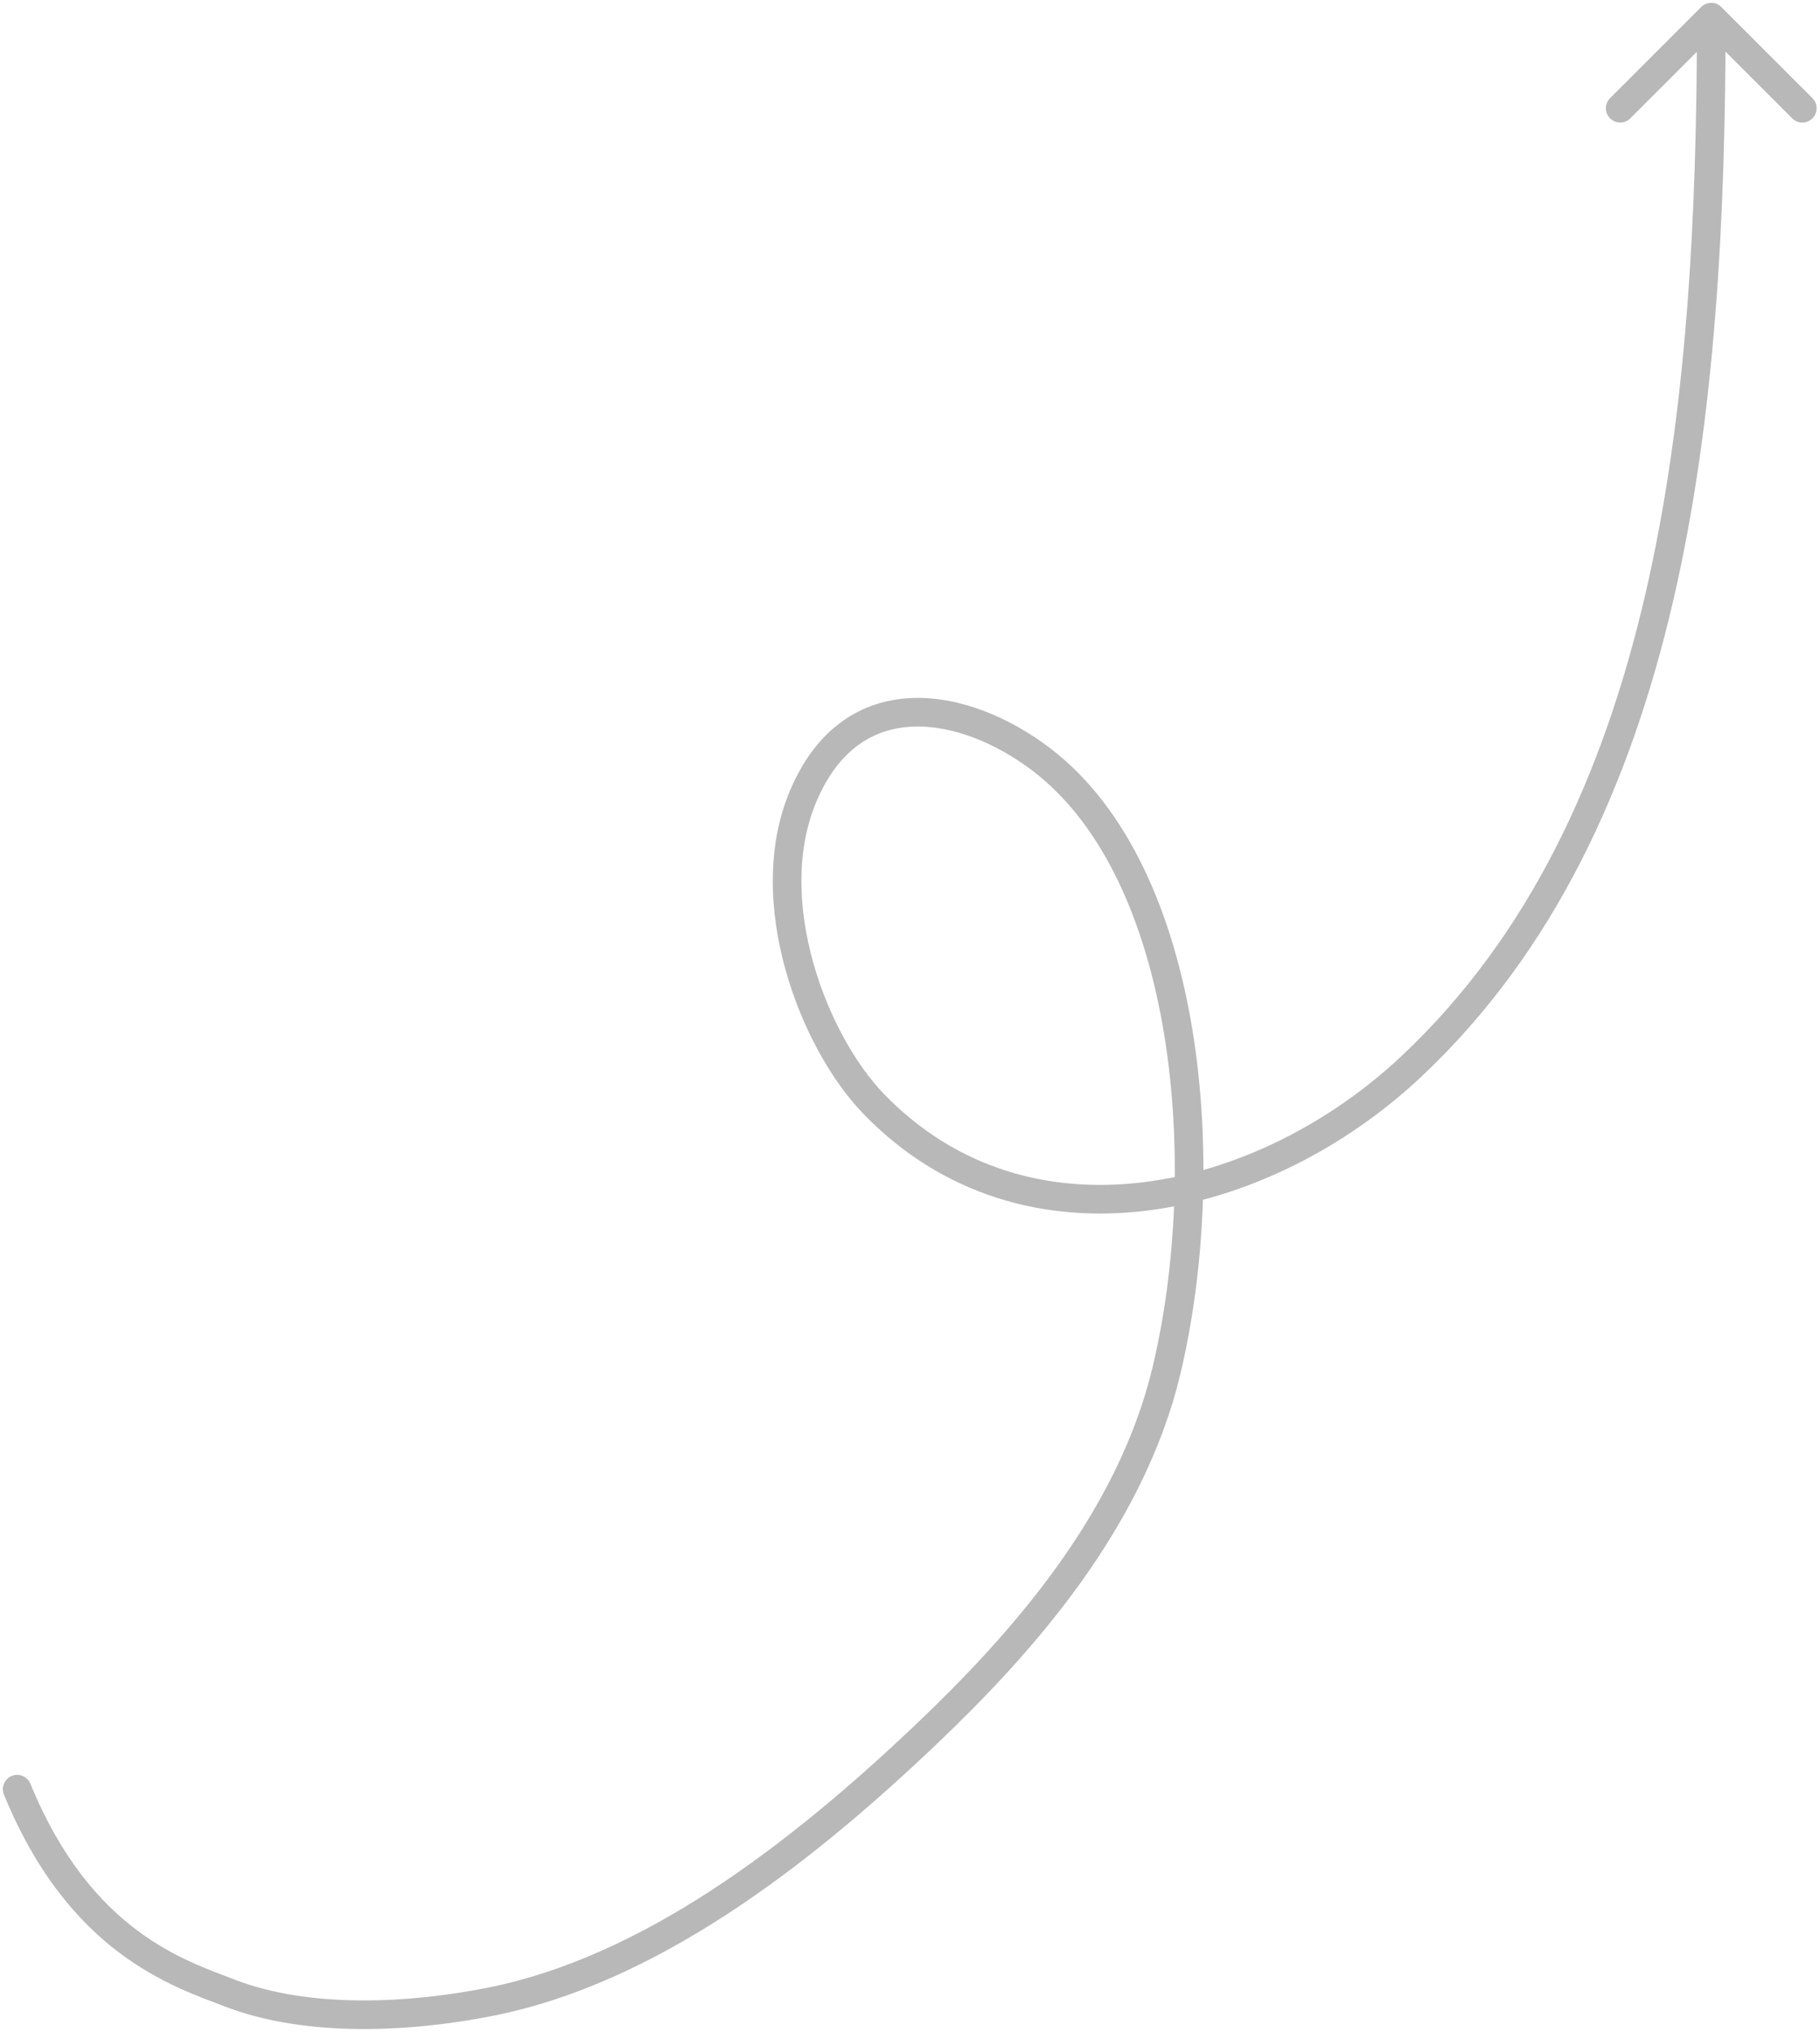 <svg width="318" height="355" viewBox="0 0 318 355" fill="none" xmlns="http://www.w3.org/2000/svg">
<path d="M5.314 311.644C4.791 310.366 3.332 309.754 2.054 310.276C0.776 310.799 0.163 312.259 0.686 313.536L5.314 311.644ZM40.151 348.212L41.05 345.88L40.151 348.212ZM85.793 349.708L86.284 352.159L85.793 349.708ZM161.916 302.925L163.64 304.735L161.916 302.925ZM203.807 239.479L201.376 238.898L203.807 239.479ZM181.924 132.668L183.437 130.679L181.924 132.668ZM140.345 139.077L138.043 138.103L140.345 139.077ZM152.694 192.91L150.899 194.65L152.694 192.91ZM246.636 186.287L248.349 188.108L246.636 186.287ZM300.768 1.232C299.791 0.256 298.209 0.256 297.232 1.232L281.322 17.142C280.346 18.118 280.346 19.701 281.322 20.678C282.299 21.654 283.882 21.654 284.858 20.678L299 6.536L313.142 20.678C314.118 21.654 315.701 21.654 316.678 20.678C317.654 19.701 317.654 18.118 316.678 17.142L300.768 1.232ZM3 312.59L0.686 313.536C6.341 327.366 13.695 335.79 20.88 341.194C28.023 346.565 34.918 348.873 39.251 350.545L40.151 348.212L41.05 345.88C36.556 344.146 30.366 342.071 23.886 337.198C17.448 332.356 10.641 324.671 5.314 311.644L3 312.59ZM40.151 348.212L39.251 350.545C53.663 356.104 72.155 354.987 86.284 352.159L85.793 349.708L85.302 347.256C71.505 350.018 54.141 350.93 41.05 345.88L40.151 348.212ZM85.793 349.708L86.284 352.159C114.601 346.491 141.039 326.263 163.64 304.735L161.916 302.925L160.192 301.114C137.697 322.541 112.138 341.885 85.302 347.256L85.793 349.708ZM161.916 302.925L163.64 304.735C179.77 289.372 199.701 267.434 206.239 240.06L203.807 239.479L201.376 238.898C195.2 264.758 176.232 285.836 160.192 301.114L161.916 302.925ZM203.807 239.479L206.239 240.06C210.539 222.053 211.642 200.004 208.337 179.882C205.045 159.832 197.294 141.221 183.437 130.679L181.924 132.668L180.41 134.658C192.782 144.071 200.198 161.171 203.404 180.692C206.597 200.139 205.526 221.518 201.376 238.898L203.807 239.479ZM181.924 132.668L183.437 130.679C176.559 125.445 167.764 121.618 159.326 121.953C155.064 122.122 150.889 123.357 147.174 126.016C143.464 128.671 140.348 132.651 138.043 138.103L140.345 139.077L142.648 140.05C144.66 135.292 147.25 132.11 150.084 130.081C152.914 128.056 156.119 127.084 159.524 126.949C166.419 126.675 174.096 129.854 180.41 134.658L181.924 132.668ZM140.345 139.077L138.043 138.103C133.882 147.946 134.424 159.301 137.25 169.441C140.076 179.582 145.281 188.855 150.899 194.65L152.694 192.91L154.489 191.169C149.546 186.071 144.708 177.577 142.067 168.099C139.425 158.62 139.074 148.505 142.648 140.05L140.345 139.077ZM152.694 192.91L150.899 194.65C164.839 209.028 182.656 213.653 200.23 211.532C217.741 209.418 235.047 200.62 248.349 188.108L246.636 186.287L244.923 184.466C232.292 196.347 215.947 204.599 199.631 206.568C183.377 208.53 167.189 204.269 154.489 191.169L152.694 192.91ZM246.636 186.287L248.349 188.108C271.58 166.257 284.849 137.212 292.32 105.088C299.788 72.978 301.5 37.629 301.5 3H299H296.5C296.5 37.52 294.786 72.411 287.45 103.955C280.117 135.486 267.204 163.51 244.923 184.466L246.636 186.287Z" fill="#B8B8B8"/>
</svg>

